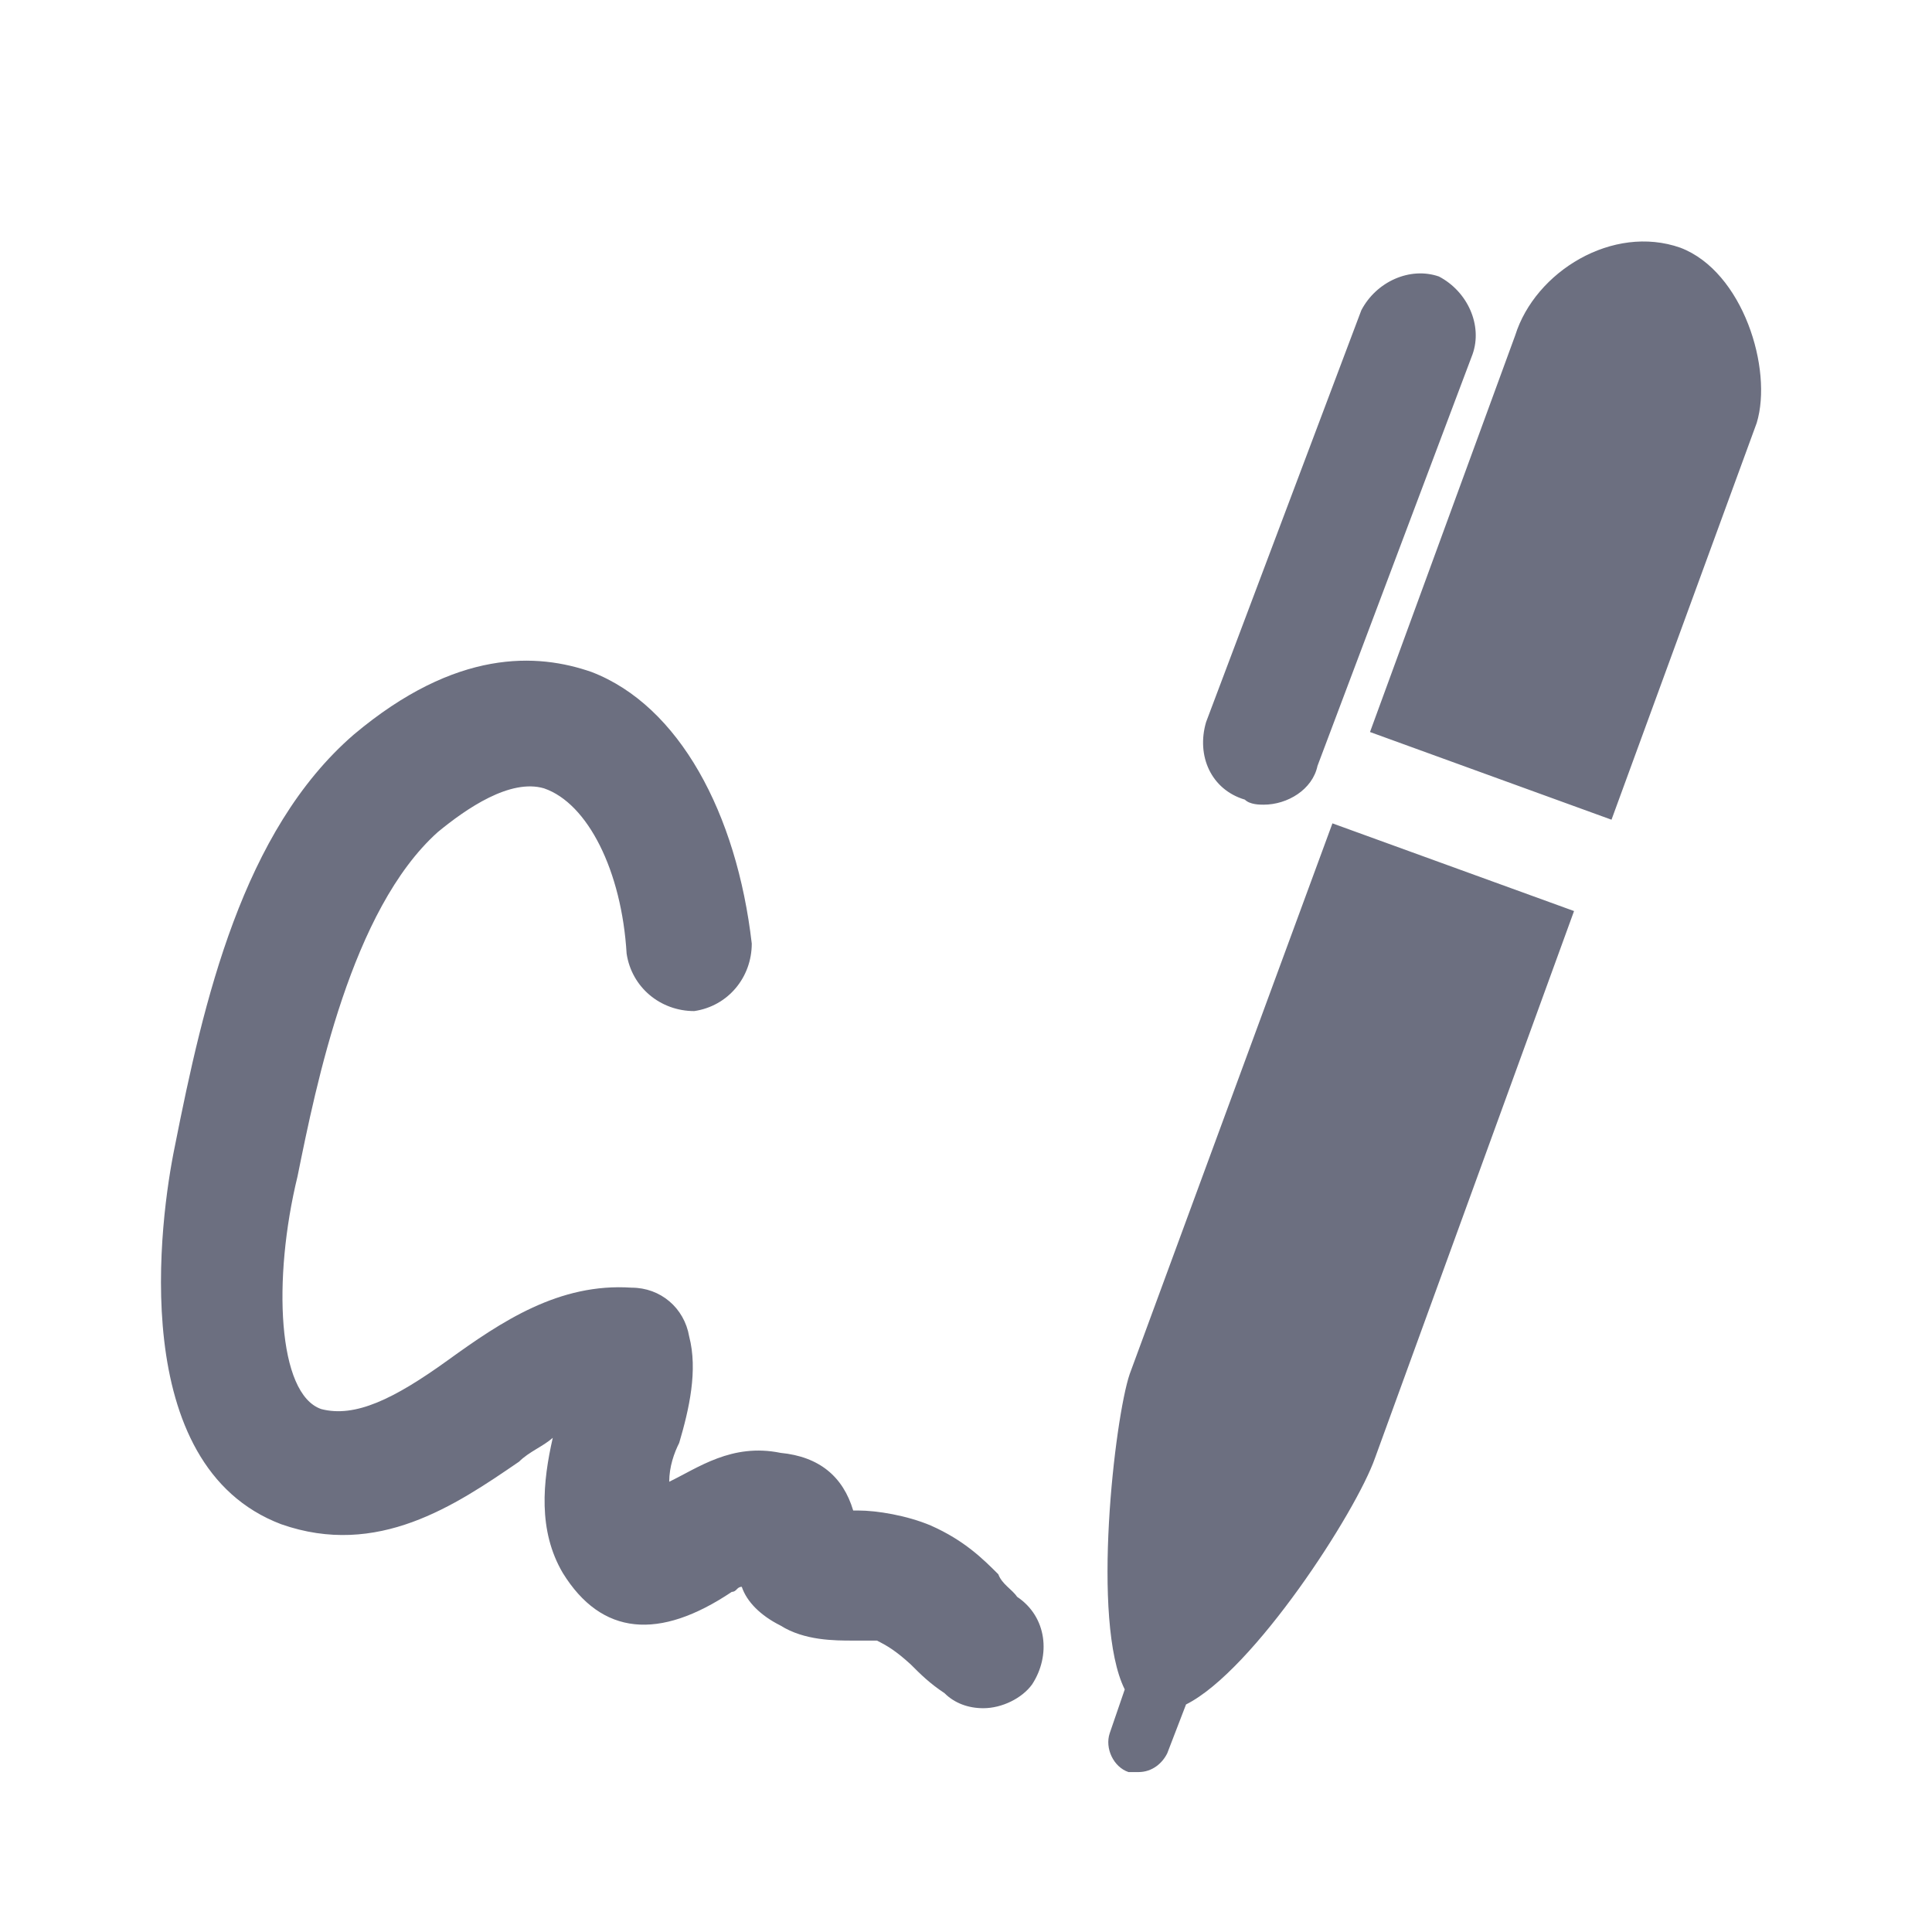 <svg width="18" height="18" viewBox="0 0 18 18" fill="none" xmlns="http://www.w3.org/2000/svg">
<g id="18/internal-logo/signature">
<path id="icon" fill-rule="evenodd" clip-rule="evenodd" d="M12.414 7.671L14.665 8.488L12.811 13.583C12.636 14.084 11.68 15.565 11.05 15.88L10.875 16.335C10.829 16.428 10.735 16.51 10.607 16.51C10.56 16.51 10.56 16.51 10.514 16.51C10.374 16.463 10.292 16.288 10.339 16.148L10.479 15.74C10.164 15.11 10.386 13.21 10.525 12.802L12.414 7.671ZM15.656 2.308C15.026 2.086 14.303 2.53 14.117 3.124L12.764 6.82L15.014 7.637L16.367 3.94C16.519 3.439 16.239 2.53 15.656 2.308ZM11.598 7.45C11.645 7.497 11.738 7.497 11.773 7.497C11.995 7.497 12.228 7.357 12.275 7.135L13.72 3.299C13.814 3.031 13.674 2.716 13.406 2.576C13.137 2.483 12.823 2.623 12.683 2.891L11.237 6.727C11.144 7.042 11.284 7.357 11.598 7.45ZM9.301 14.667C9.161 14.527 8.986 14.352 8.672 14.213C8.45 14.119 8.17 14.073 7.995 14.073H7.949C7.855 13.758 7.634 13.571 7.272 13.536C6.818 13.443 6.503 13.676 6.235 13.805C6.235 13.665 6.281 13.536 6.328 13.443C6.421 13.128 6.503 12.767 6.421 12.452C6.375 12.184 6.153 11.997 5.885 11.997C5.209 11.951 4.672 12.312 4.171 12.674C3.67 13.035 3.308 13.21 2.993 13.128C2.585 12.988 2.539 11.916 2.772 10.96C2.947 10.097 3.273 8.476 4.078 7.753C4.346 7.532 4.754 7.252 5.069 7.345C5.477 7.485 5.792 8.115 5.838 8.884C5.885 9.199 6.153 9.42 6.468 9.42C6.783 9.374 7.004 9.106 7.004 8.791C6.864 7.578 6.328 6.575 5.512 6.261C5.01 6.086 4.253 6.039 3.296 6.844C2.259 7.741 1.897 9.327 1.629 10.68C1.489 11.356 1.174 13.653 2.62 14.201C3.518 14.516 4.241 14.026 4.836 13.618C4.929 13.525 5.057 13.478 5.15 13.396C5.057 13.805 5.01 14.259 5.244 14.656C5.605 15.239 6.141 15.285 6.818 14.831C6.864 14.831 6.864 14.784 6.911 14.784C6.958 14.924 7.086 15.052 7.272 15.145C7.494 15.285 7.774 15.285 7.949 15.285C8.042 15.285 8.124 15.285 8.17 15.285C8.264 15.332 8.345 15.379 8.485 15.507C8.578 15.6 8.66 15.682 8.8 15.775C8.893 15.868 9.021 15.915 9.161 15.915C9.336 15.915 9.523 15.822 9.616 15.693C9.791 15.425 9.756 15.064 9.476 14.877C9.429 14.807 9.336 14.761 9.301 14.667Z" fill="#6C6F80"/>
</g>
</svg>
